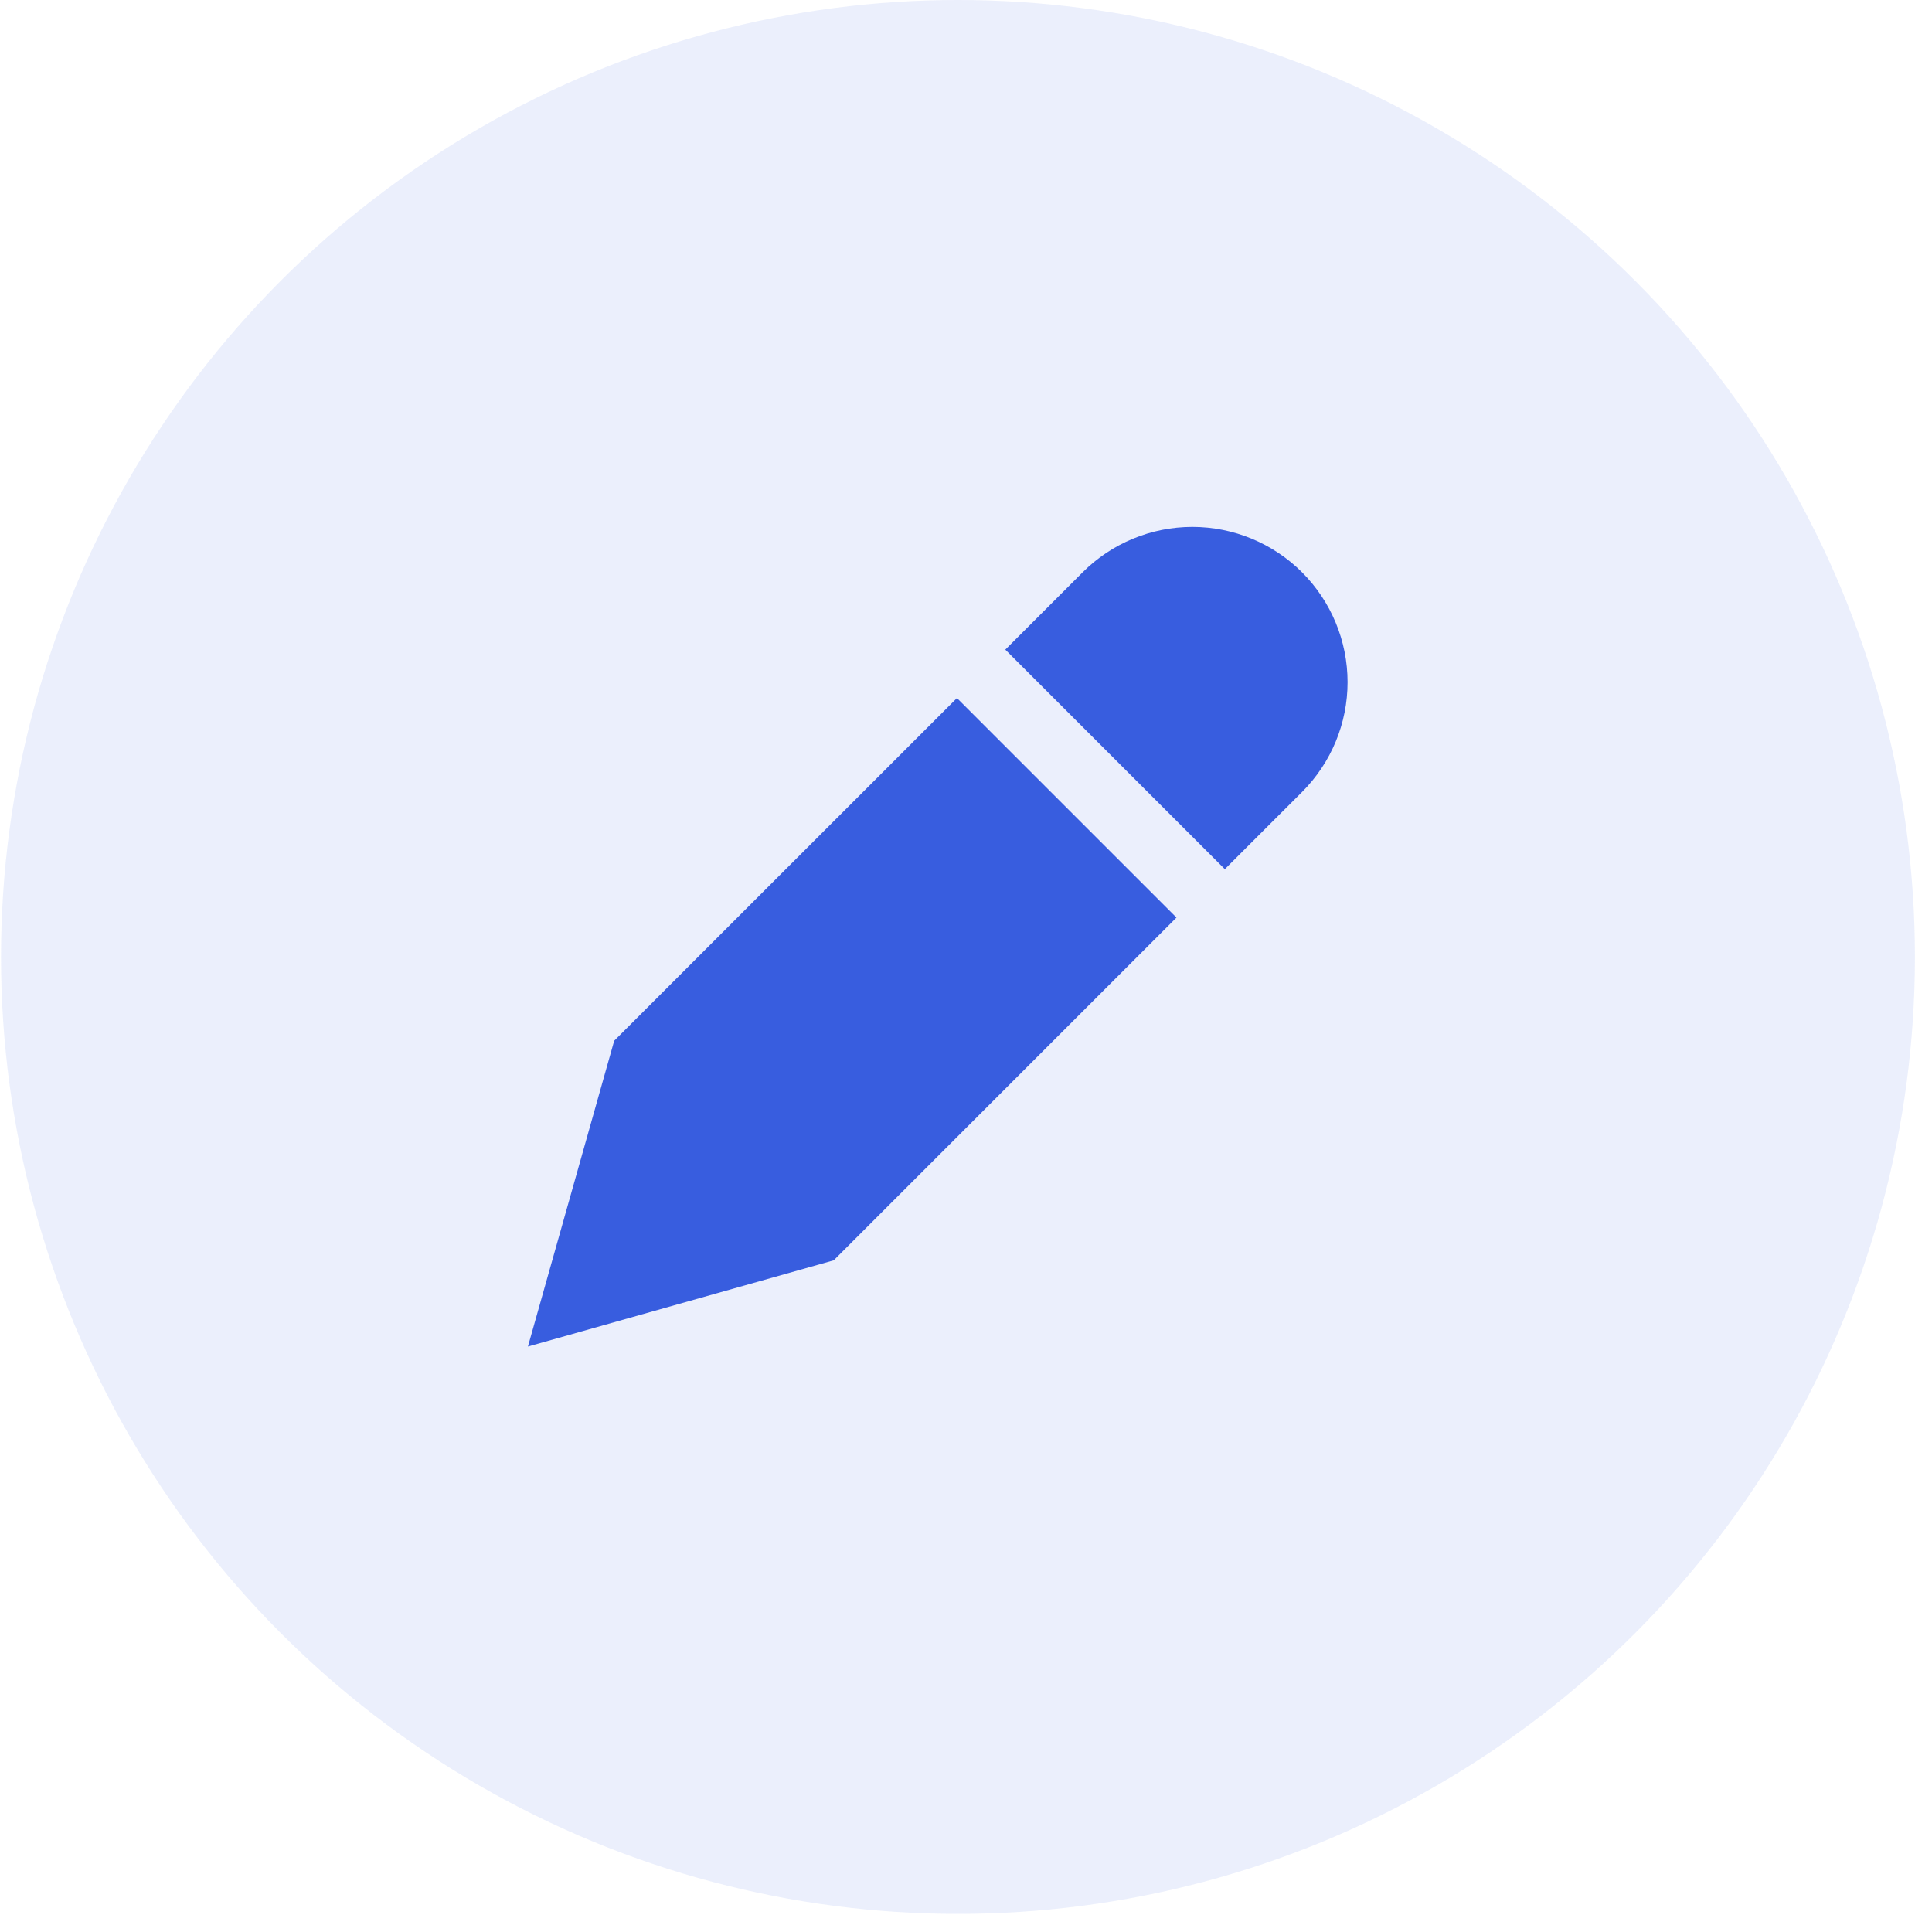 <svg width="32" height="32" viewBox="0 0 32 32" fill="none" xmlns="http://www.w3.org/2000/svg">
<circle opacity="0.1" cx="15.867" cy="15.85" r="15.85" fill="#385DDF"/>
<path fill-rule="evenodd" clip-rule="evenodd" d="M19.749 8.727C20.431 8.727 21.085 8.998 21.567 9.48C22.049 9.963 22.32 10.617 22.32 11.299C22.32 11.98 22.049 12.634 21.567 13.117L20.287 14.396L16.651 10.76L17.931 9.48C18.413 8.998 19.067 8.727 19.749 8.727ZM8.744 22.303L10.173 17.238L15.85 11.562L19.486 15.198L13.809 20.875L8.744 22.303Z" fill="#385DDF"/>
</svg>
